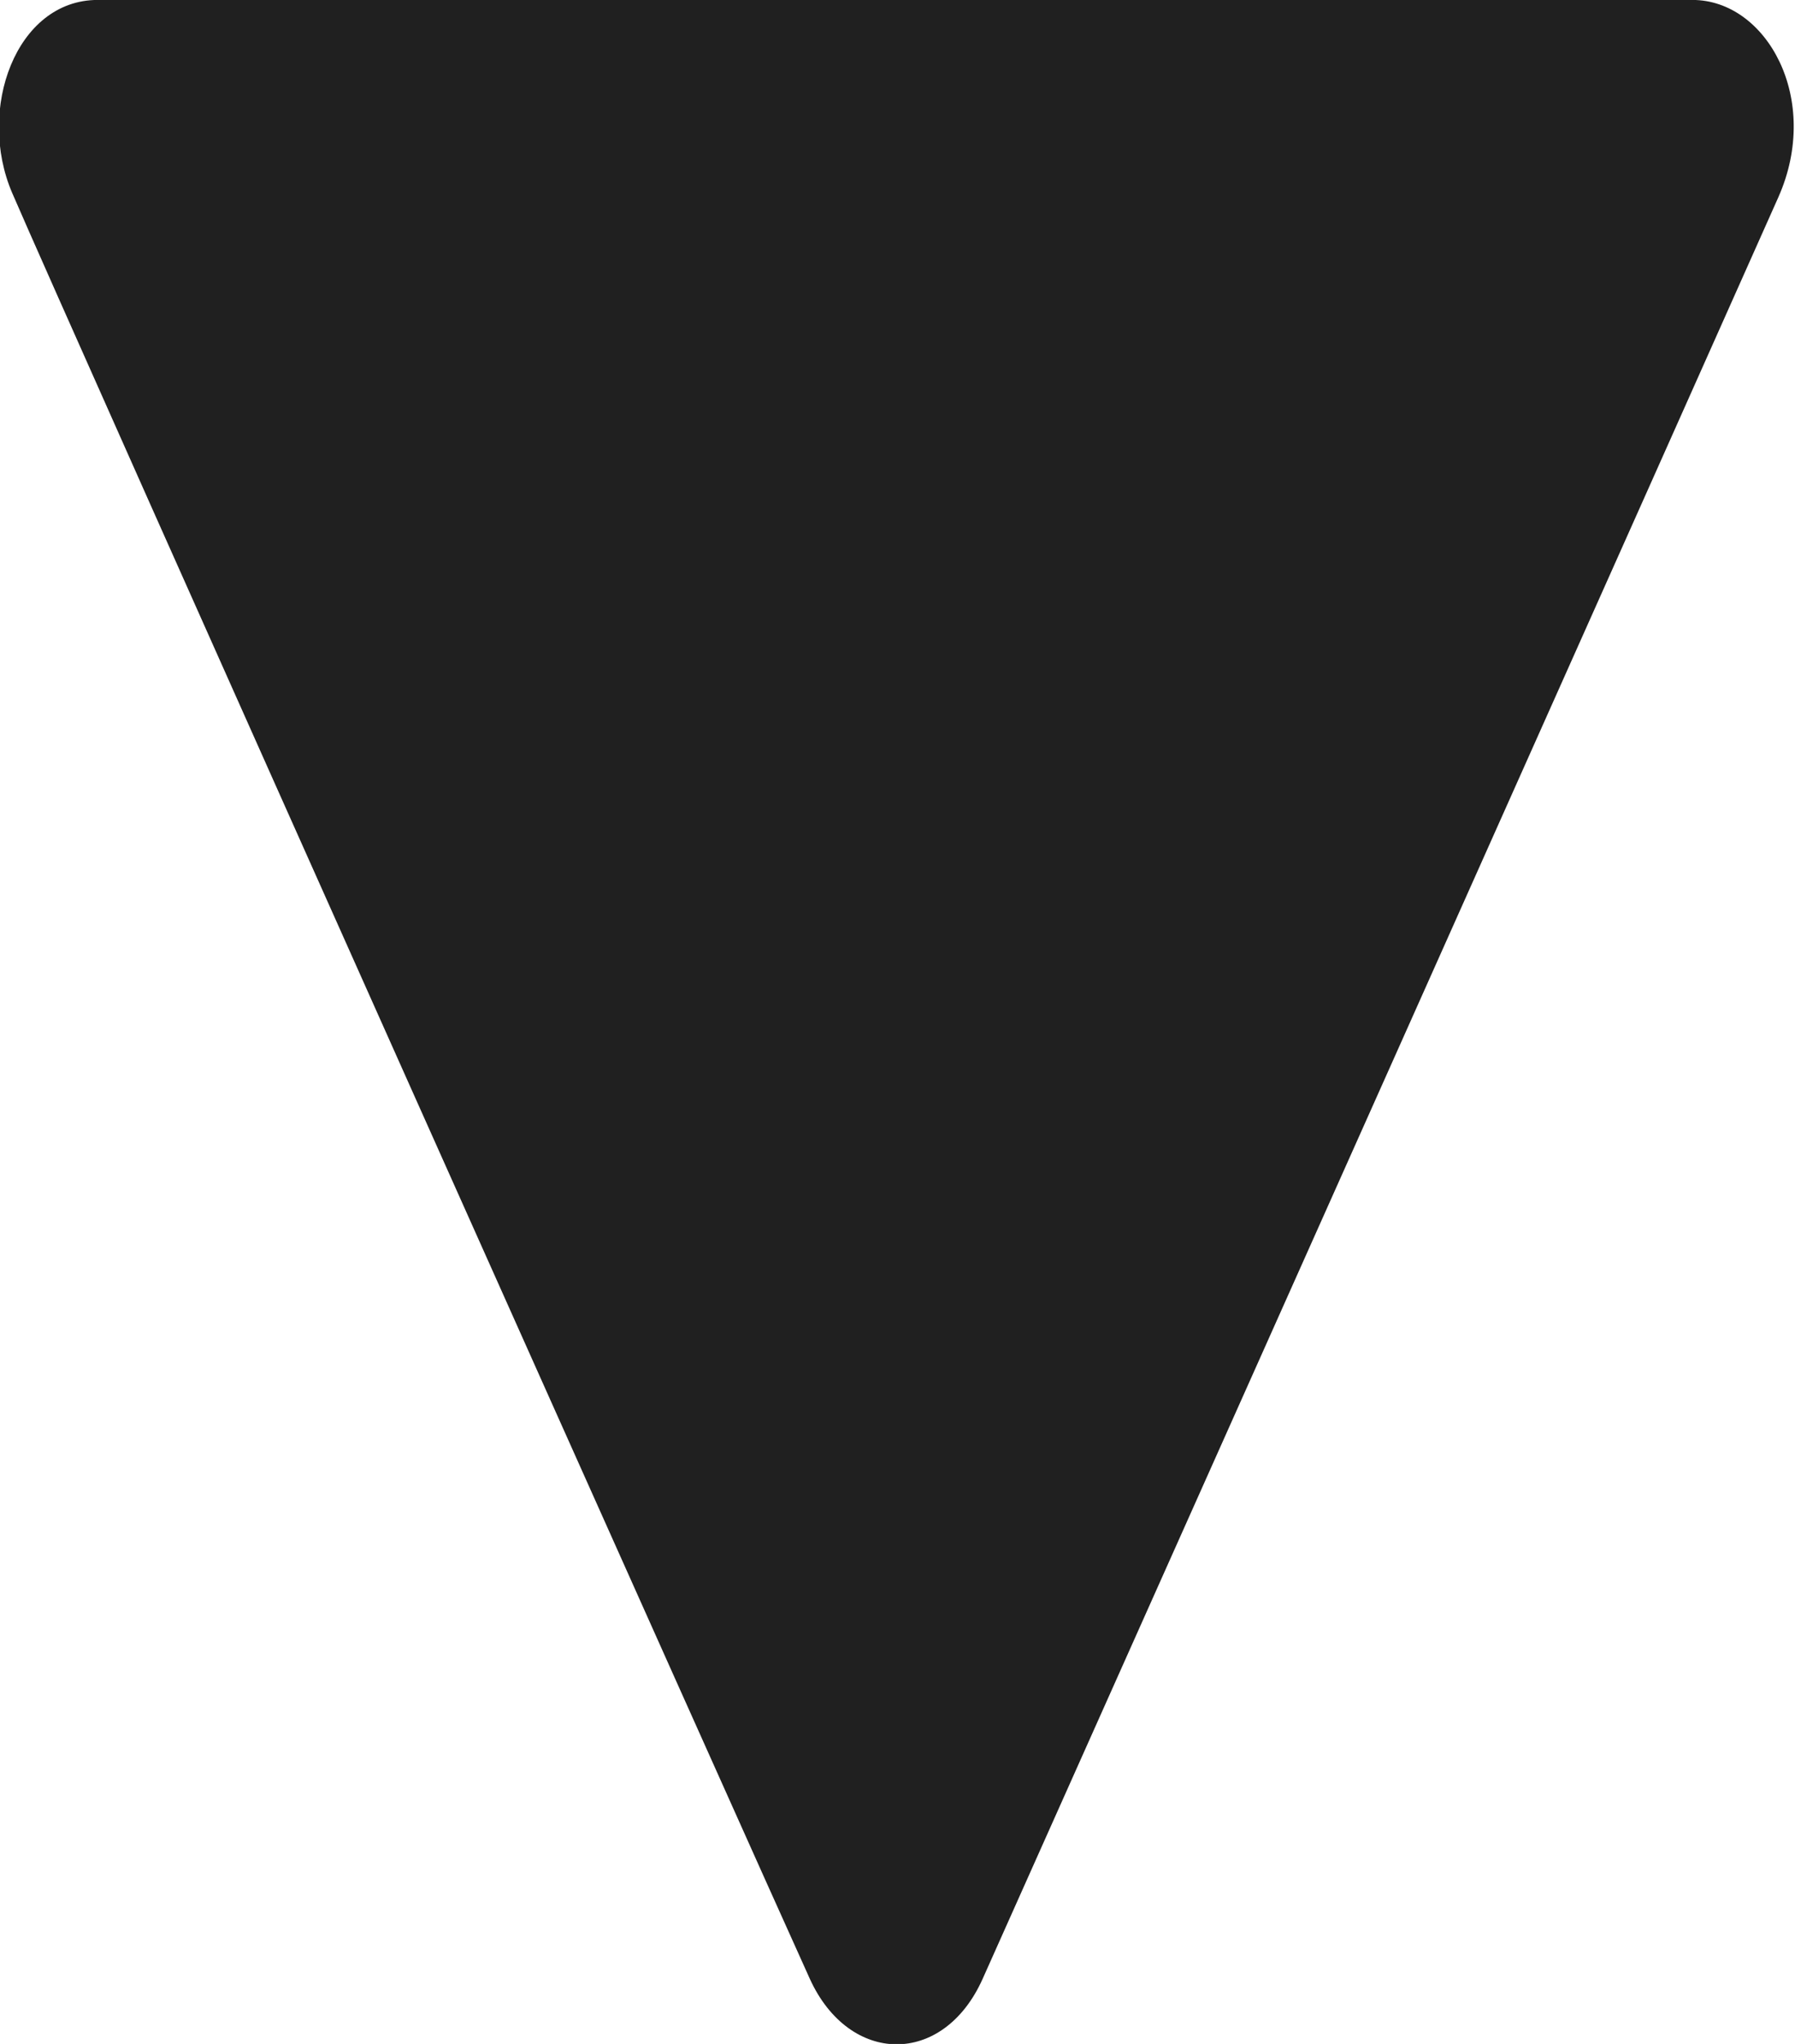 <svg xmlns="http://www.w3.org/2000/svg" width="703" height="800" viewBox="0 0 703 800">
  <defs>
    <style>
      .cls-1 {
        fill: #202020;
        fill-rule: evenodd;
      }
    </style>
  </defs>
  <path id="Left_Arrow_Shape" data-name="Left Arrow Shape" class="cls-1" d="M38.25-.022h624.6c29.04,0,50.646,38.807,33.657,77.155-13.6,30.738-288.188,644.977-311.672,697.4-15.429,34.43-52.215,33.85-67.66,0C299.947,736.8,23.961,120.213,4.788,75.561-9.274,42.865,6.26-.022,38.25-0.022Z"/>
</svg>
